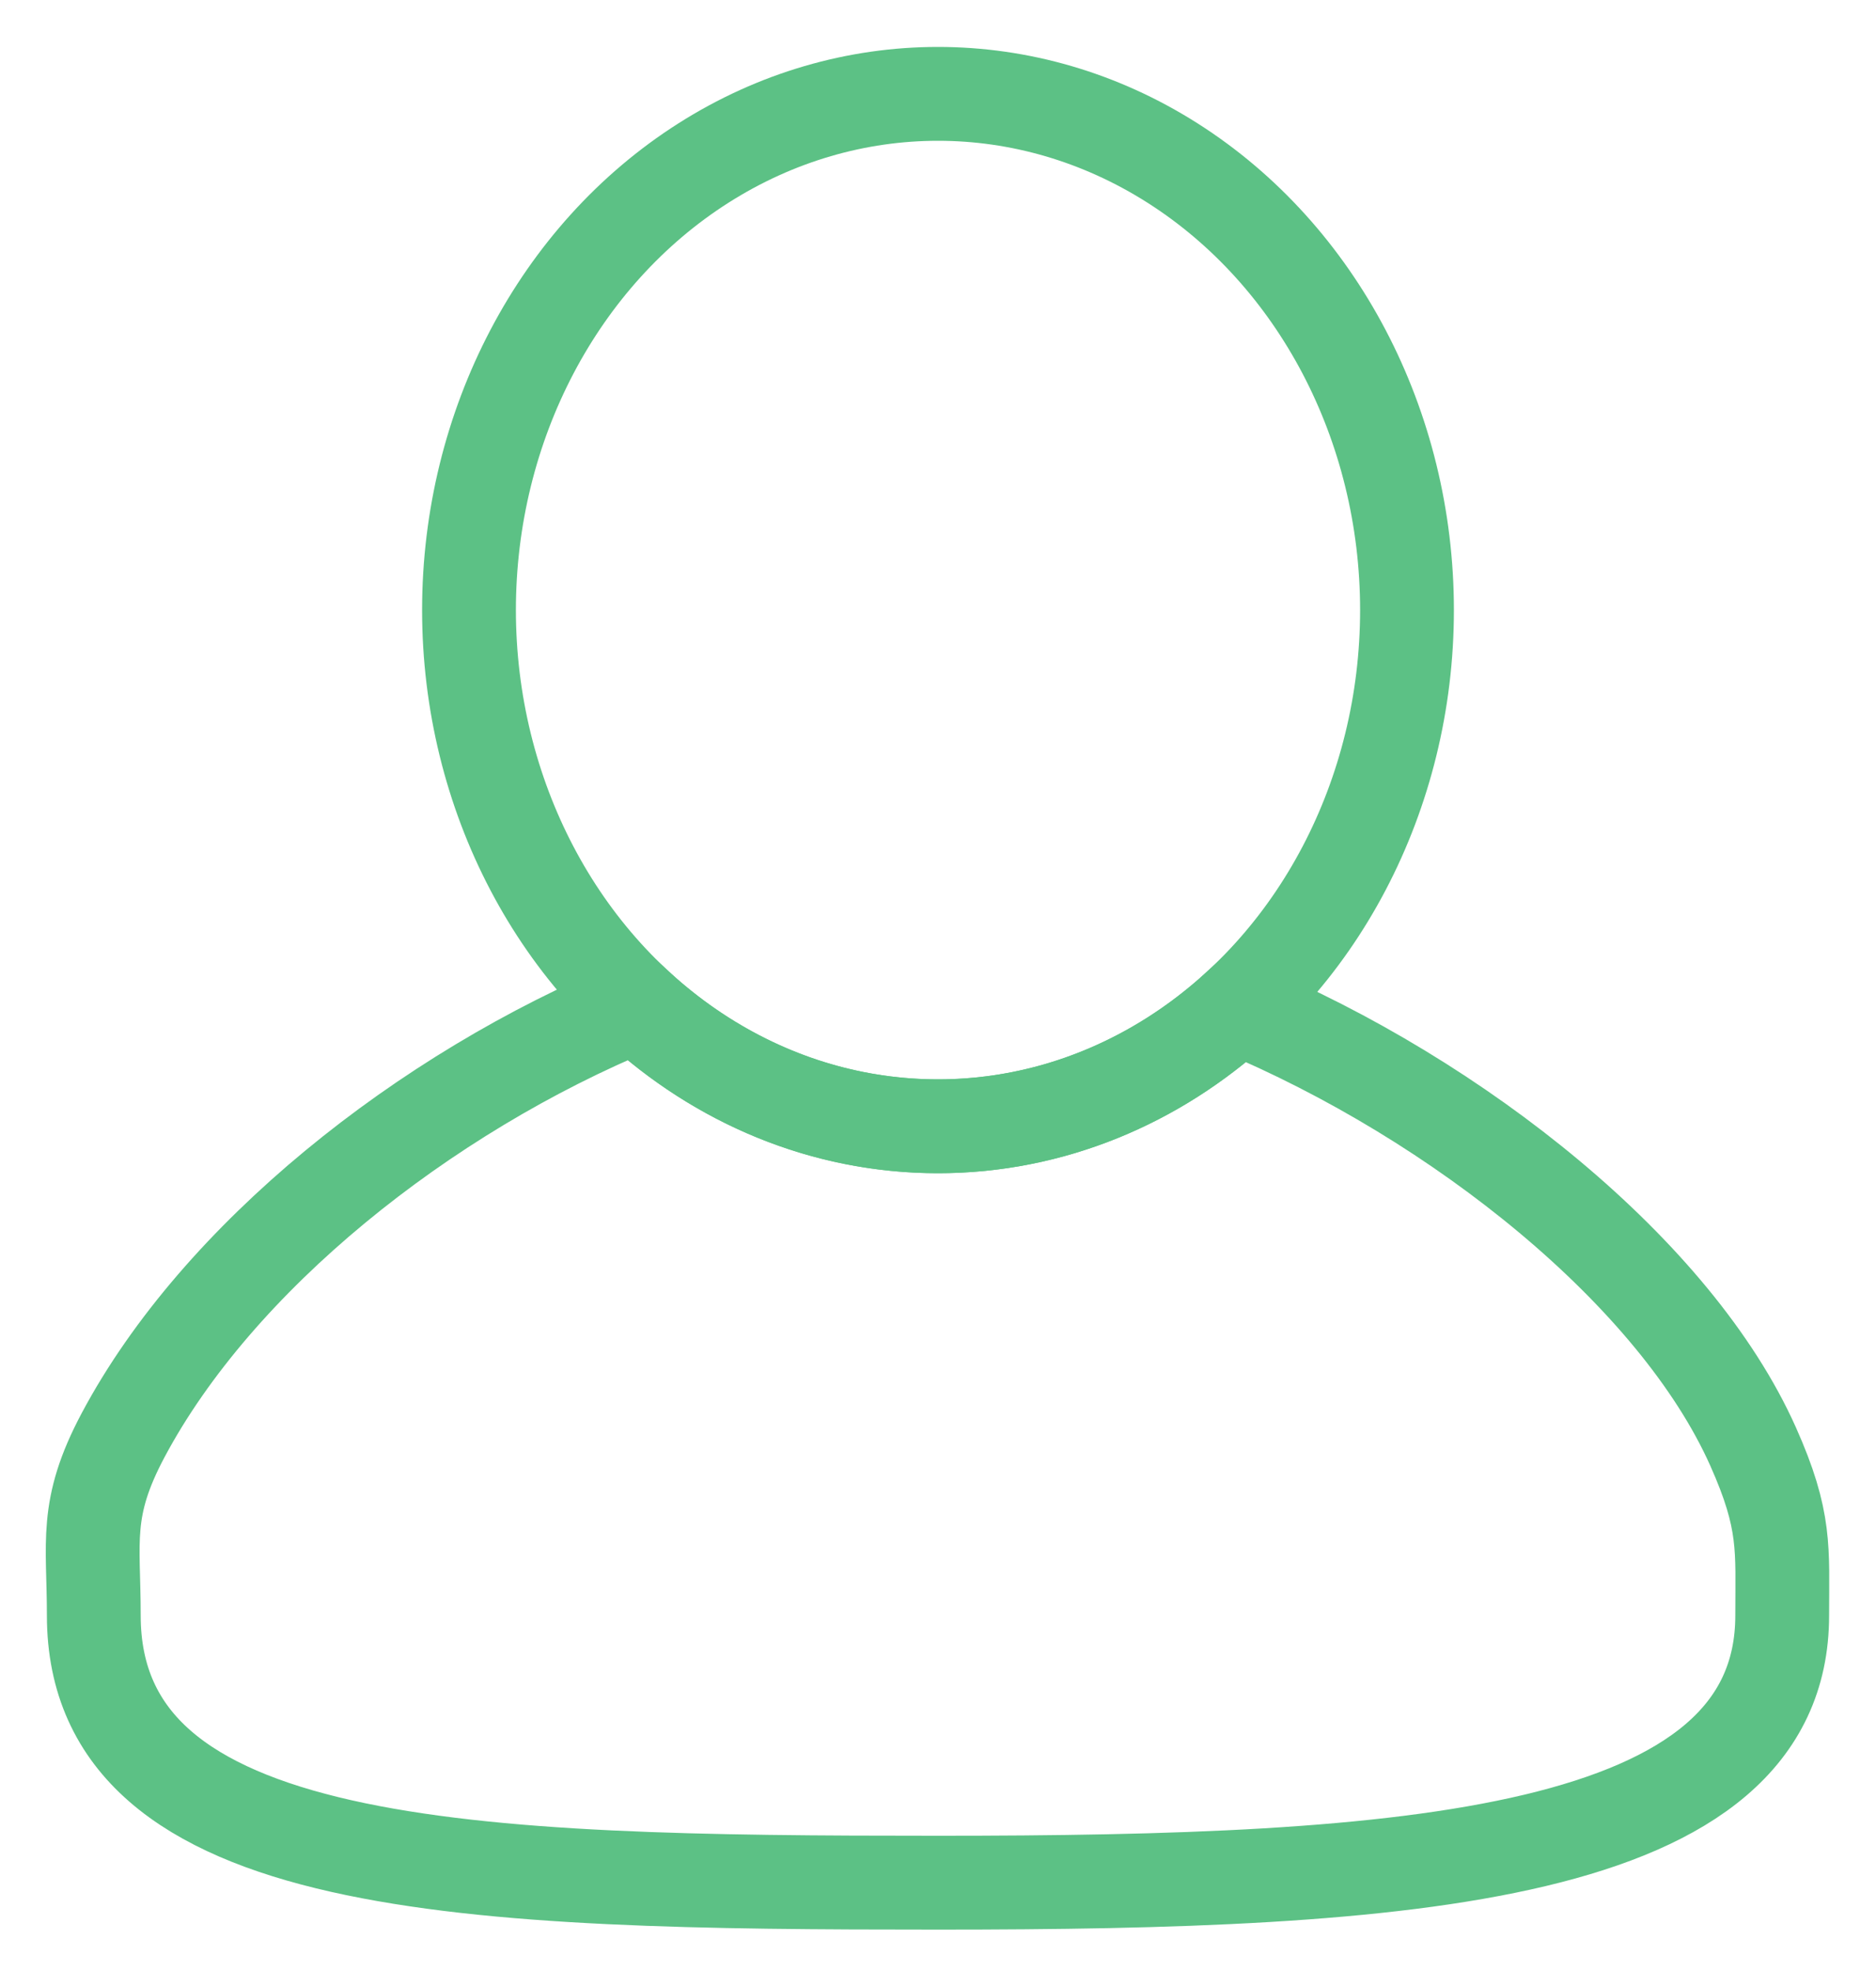 <svg xmlns="http://www.w3.org/2000/svg" width="20" height="21" viewBox="0 0 20 21">
    <g fill="none" fill-rule="evenodd" stroke="#5CC185">
        <path d="M6.785 10.713C7.655 11.516 8.775 12 10 12c1.214 0 2.327-.476 3.193-1.267 2.366.988 4.674 2.837 5.497 4.68.353.791.31 1.09.31 1.799 0 2.595-4.03 2.847-9 2.847s-9-.093-9-2.847c0-.788-.106-1.135.313-1.922 1.007-1.89 3.198-3.64 5.472-4.577z"/>
        <ellipse cx="10" cy="6.5" rx="5" ry="5.5"/>
    </g>
</svg>
